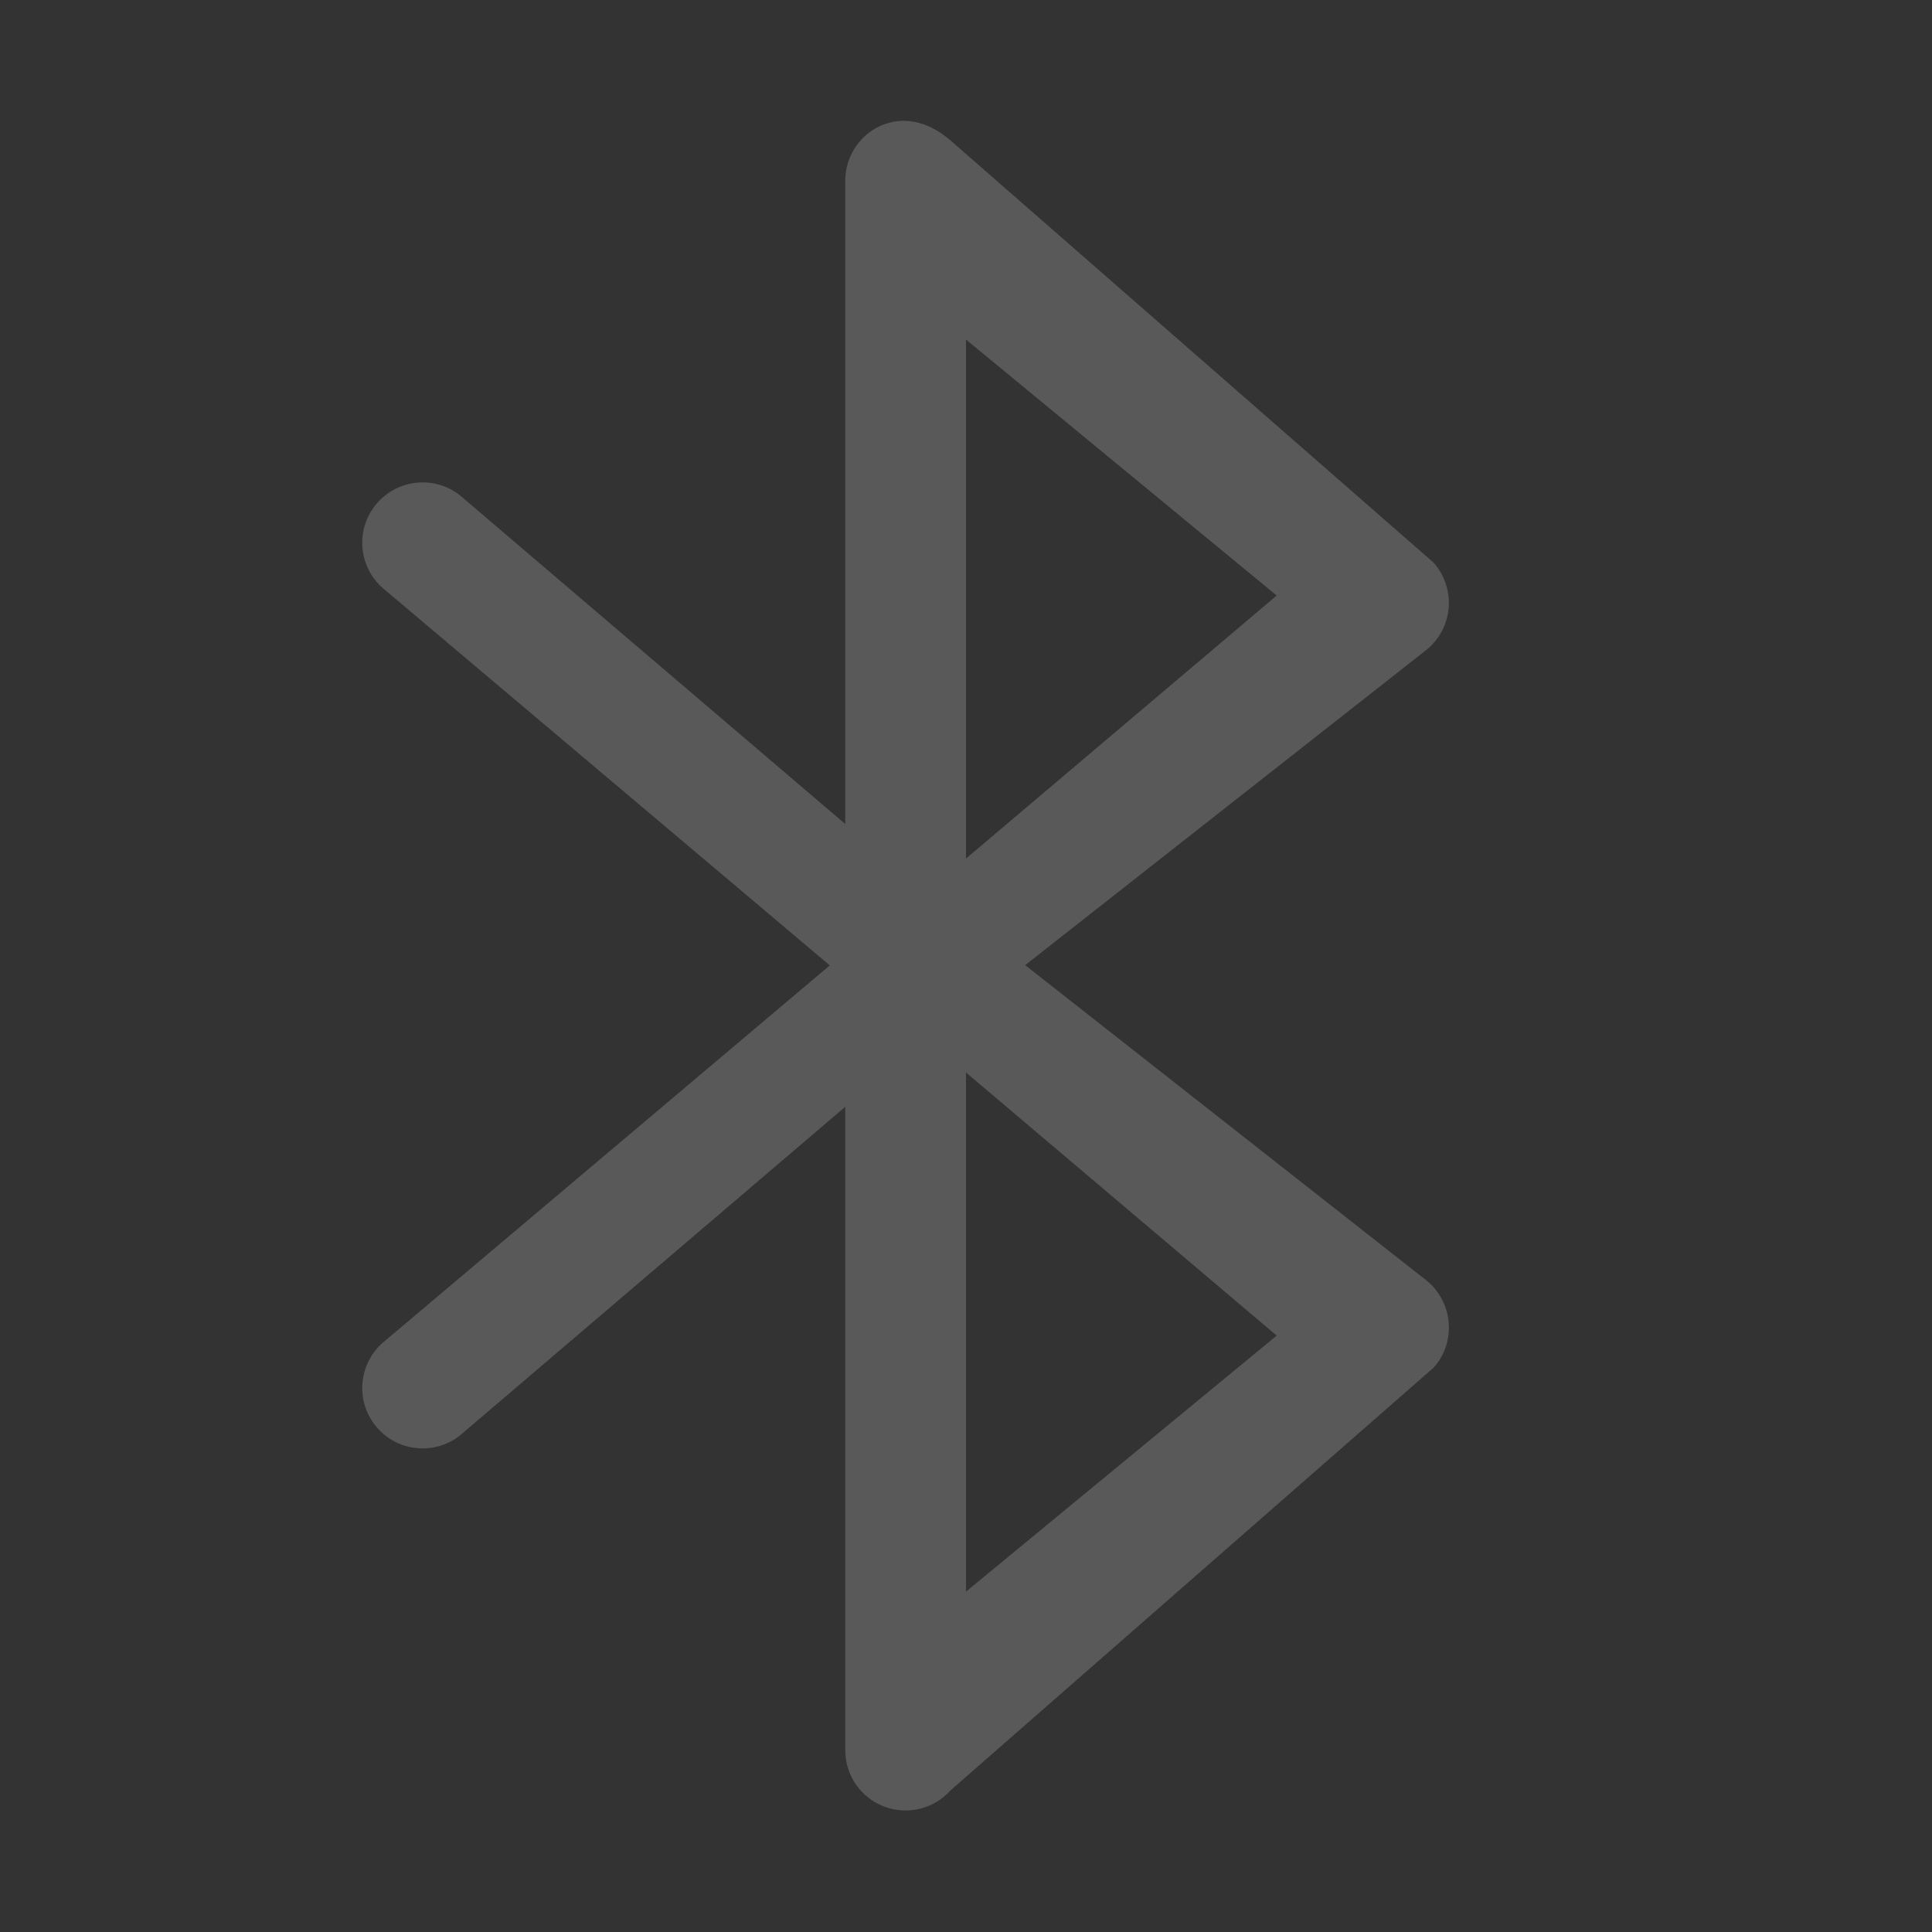 <?xml version="1.0" encoding="UTF-8" standalone="no"?>
<!-- Created with Inkscape (http://www.inkscape.org/) -->

<svg
   width="16"
   height="16"
   viewBox="0 0 16 16"
   version="1.1"
   id="svg5"
   inkscape:version="1.2.1 (9c6d41e410, 2022-07-14)"
   sodipodi:docname="bluetooth-disconnected-symbolic.svg"
   xmlns:inkscape="http://www.inkscape.org/namespaces/inkscape"
   xmlns:sodipodi="http://sodipodi.sourceforge.net/DTD/sodipodi-0.dtd"
   xmlns="http://www.w3.org/2000/svg"
   xmlns:svg="http://www.w3.org/2000/svg">
  <rect x="0" y="0" width="16" height="16" fill="#333333" stroke="none"/>
  <sodipodi:namedview
     id="namedview7"
     pagecolor="#ffffff"
     bordercolor="#666666"
     borderopacity="1.0"
     inkscape:showpageshadow="2"
     inkscape:pageopacity="0.0"
     inkscape:pagecheckerboard="0"
     inkscape:deskcolor="#d1d1d1"
     inkscape:document-units="px"
     showgrid="false"
     showguides="false"
     inkscape:zoom="48.5"
     inkscape:cx="8.0515464"
     inkscape:cy="8.0103093"
     inkscape:window-width="1920"
     inkscape:window-height="1007"
     inkscape:window-x="0"
     inkscape:window-y="0"
     inkscape:window-maximized="1"
     inkscape:current-layer="svg5" />
  <defs
     id="defs2">
    <inkscape:path-effect
       effect="bspline"
       id="path-effect1577"
       is_visible="true"
       lpeversion="1"
       weight="33.333"
       steps="2"
       helper_size="0"
       apply_no_weight="true"
       apply_with_weight="true"
       only_selected="false" />
  </defs>
  <path
     d="m 7.322,1.029 c -0.194,0.074 -0.322,0.26 -0.322,0.467 v 5.328 l -3.191,-2.722 c -0.217,-0.171 -0.531,-0.133 -0.702,0.084 -0.171,0.217 -0.133,0.531 0.084,0.702 l 3.681,3.107 -3.681,3.107 c -0.217,0.171 -0.255,0.485 -0.084,0.702 0.171,0.217 0.485,0.255 0.702,0.084 l 3.191,-2.722 v 5.328 c 0,0.208 0.128,0.394 0.322,0.467 0.194,0.074 0.413,0.02 0.551,-0.135 l 4,-3.5 c 0.092,-0.103 0.137,-0.239 0.124,-0.377 -0.012,-0.137 -0.081,-0.264 -0.189,-0.349 l -3.318,-2.607 3.318,-2.607 c 0.108,-0.085 0.177,-0.211 0.189,-0.349 0.012,-0.137 -0.033,-0.274 -0.124,-0.377 L 7.874,1.165 c -0.156,-0.137 -0.357,-0.209 -0.551,-0.135 z M 8,8.882 10.573,11.061 8,13.181 Z m 0,-1.772 V 2.812 L 10.573,4.932 Z"
     id="path346"
     style="fill:#f2f2f2;opacity:0.2"
     sodipodi:nodetypes="csccsccccccssccccccscscccccccccc" />
</svg>
